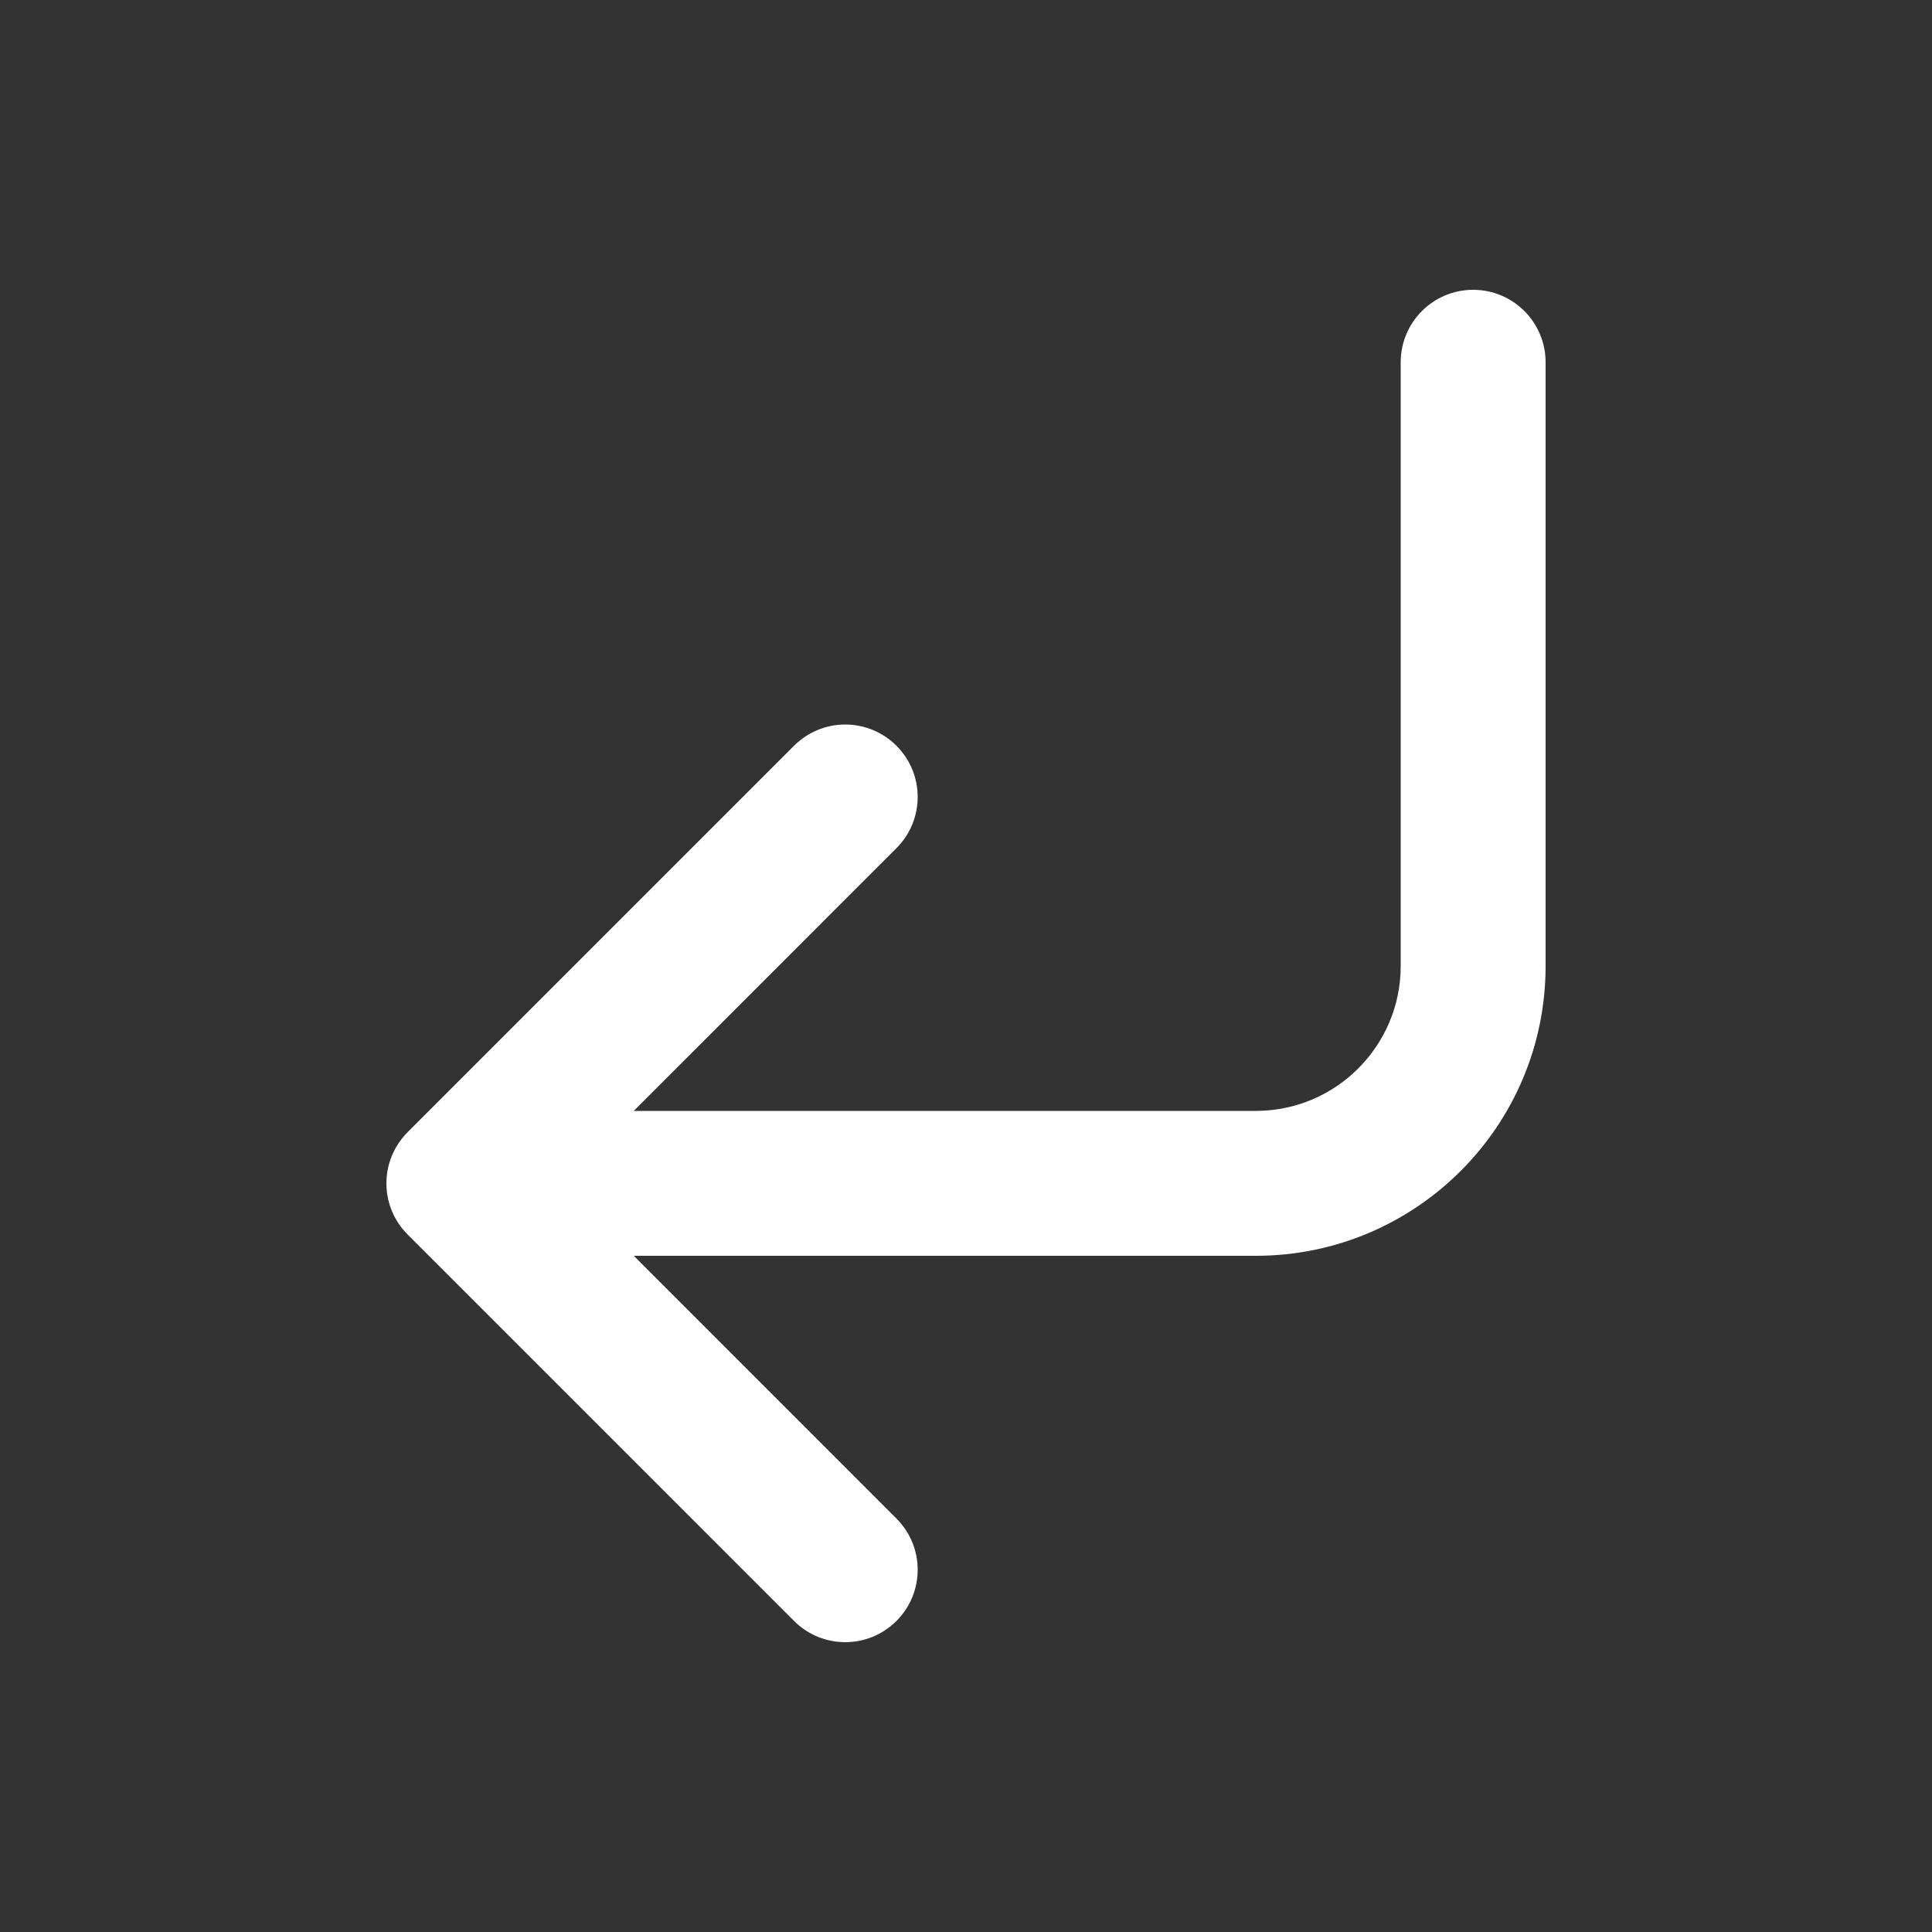 <svg width="20" height="20" viewBox="0 0 20 20" fill="none" xmlns="http://www.w3.org/2000/svg">
<rect x="0" y="0" width="20" height="20" fill="#333333" stroke="none"/>
<path d="M9.28 16.78C8.987 17.073 8.513 17.073 8.22 16.78L4.22 12.78C3.927 12.487 3.927 12.013 4.22 11.72L8.22 7.72C8.513 7.427 8.987 7.427 9.28 7.72C9.573 8.013 9.573 8.487 9.28 8.78L6.561 11.5H13C13.828 11.5 14.5 10.828 14.5 10V3.75C14.5 3.336 14.836 3 15.25 3C15.664 3 16 3.336 16 3.75V10C16 11.657 14.657 13 13 13H6.561L9.28 15.72C9.573 16.013 9.573 16.487 9.28 16.78Z" fill="#ffffff"/>
</svg>
